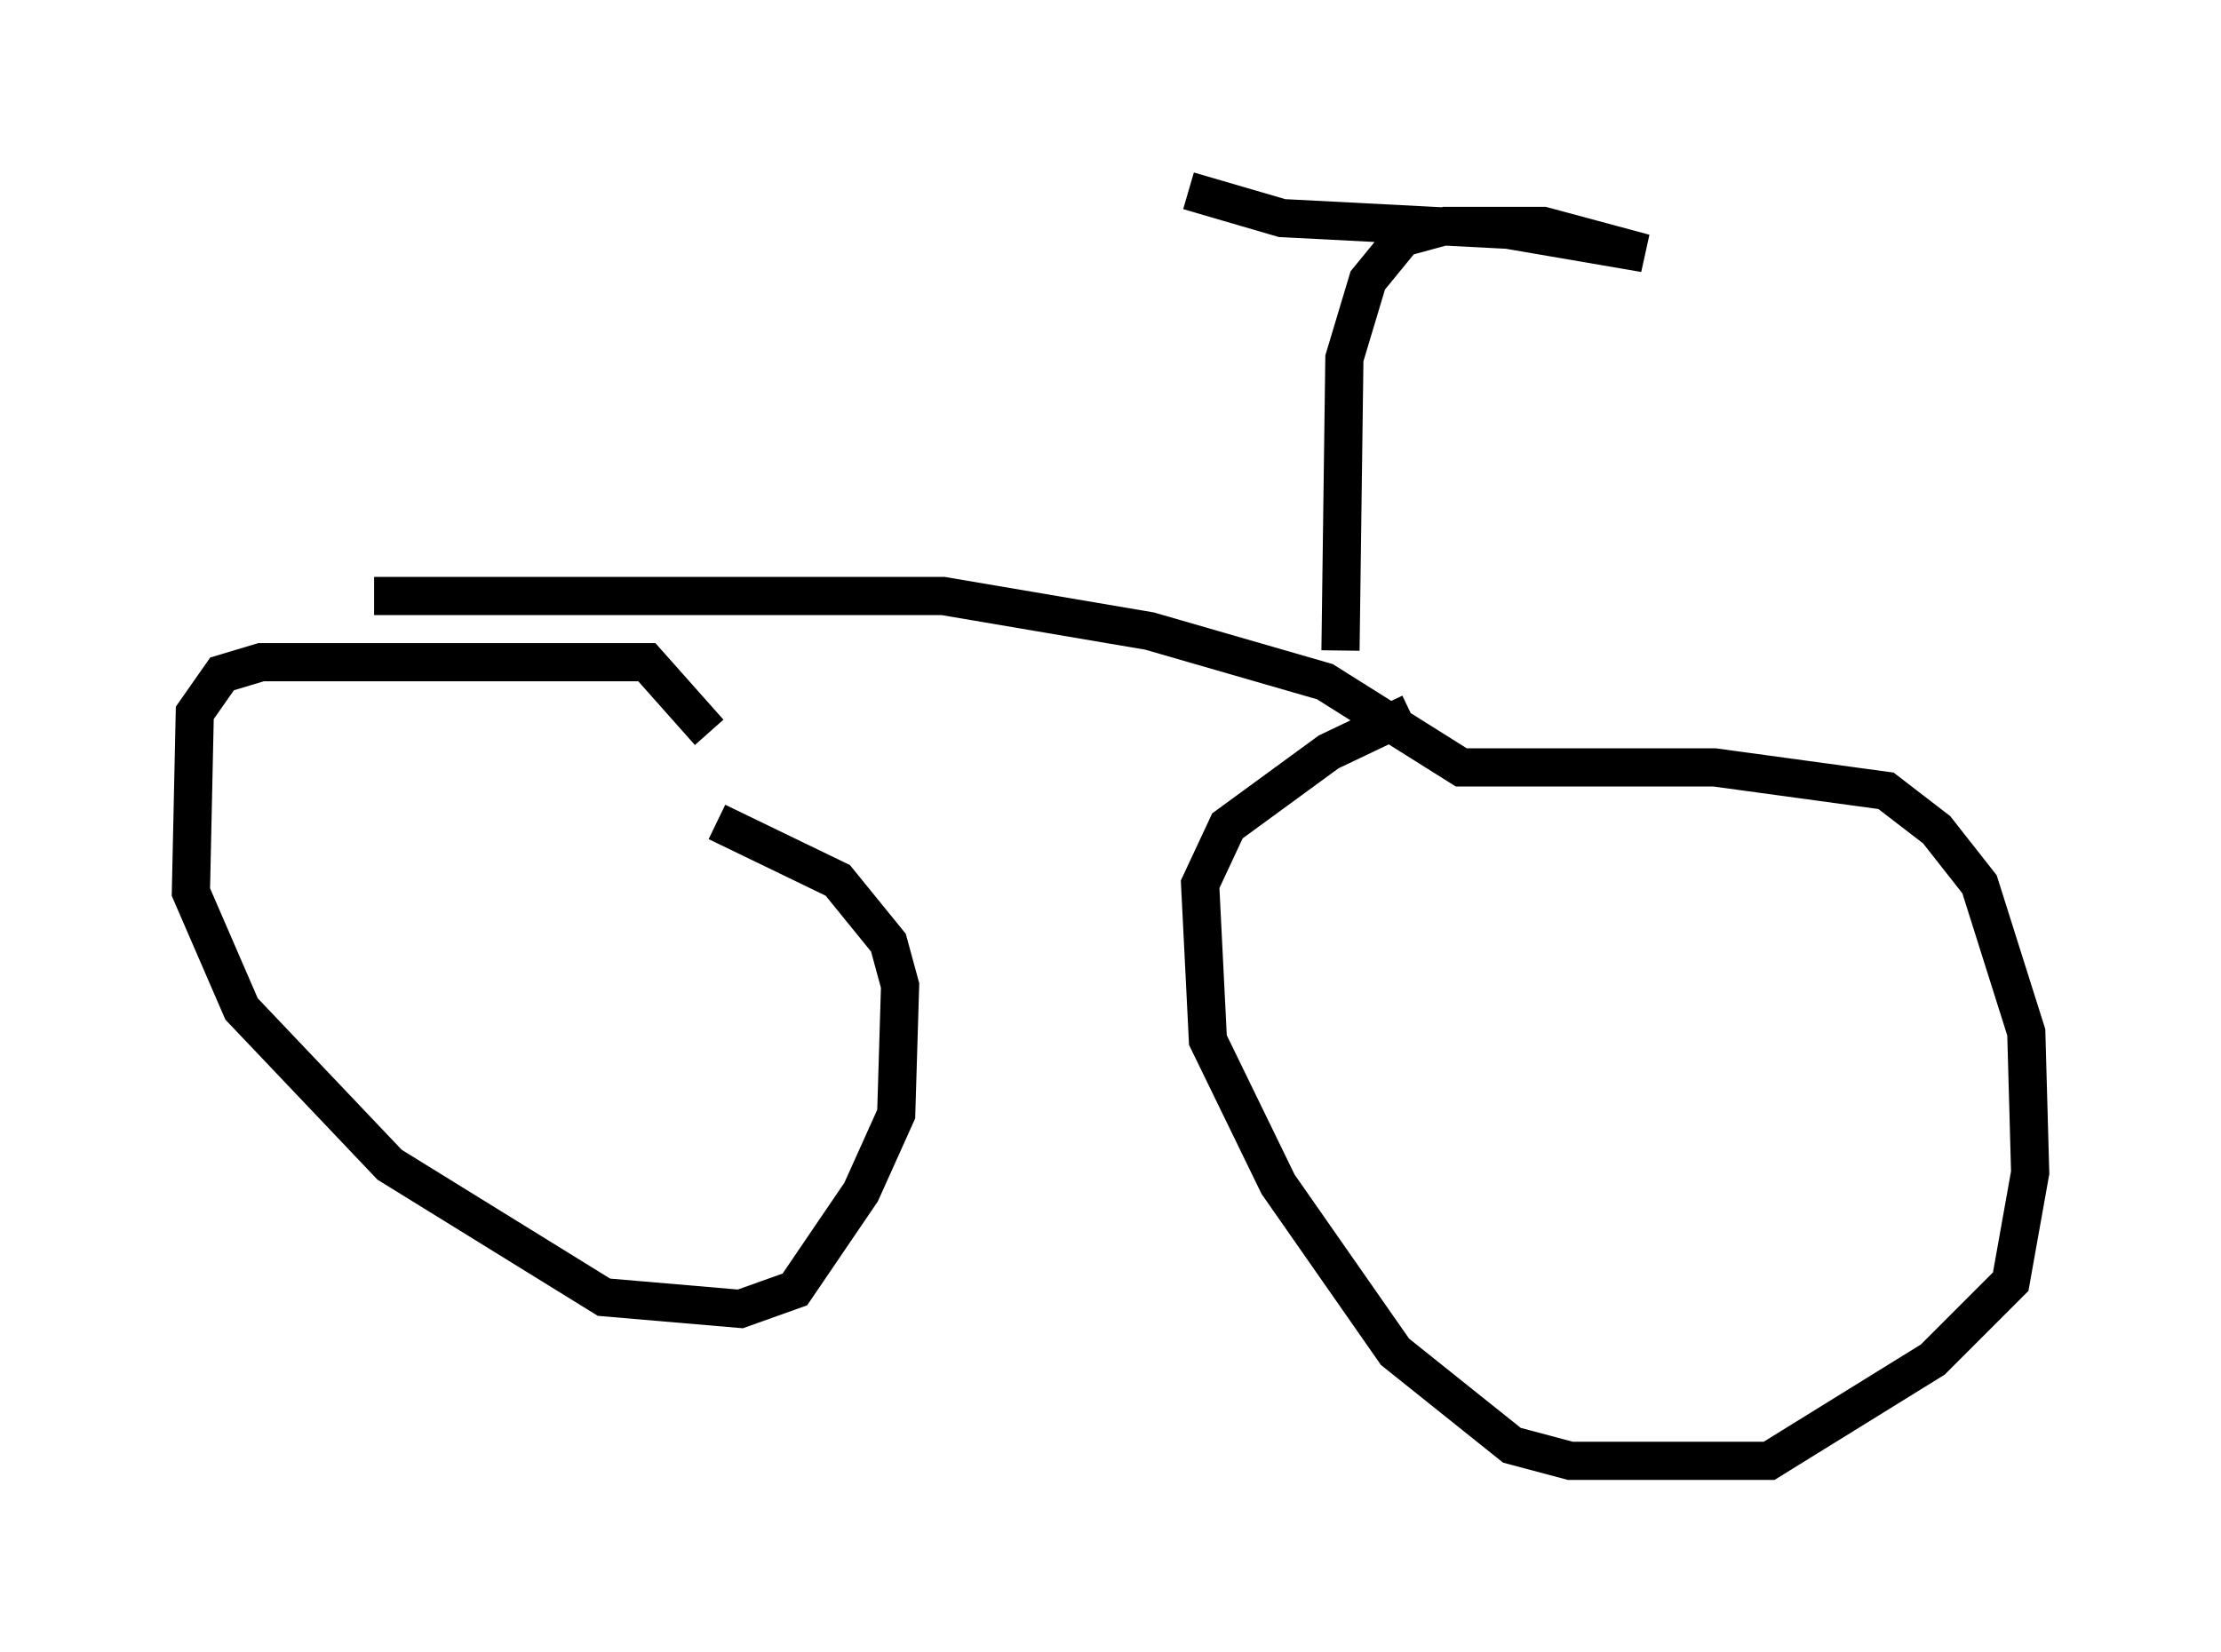 <?xml version="1.0" encoding="utf-8" ?>
<svg baseProfile="full" height="43.28" version="1.1" width="58.184" xmlns="http://www.w3.org/2000/svg" xmlns:ev="http://www.w3.org/2001/xml-events" xmlns:xlink="http://www.w3.org/1999/xlink"><defs /><rect fill="white" height="43.28" width="58.184" x="0" y="0" /><path d="M20.211, 22.048 m-1.633, -2.858 l-1.633, -1.838 -10.106, 0.0 l-1.021, 0.306 -0.715, 1.021 l-0.102, 4.696 1.327, 3.063 l3.879, 4.083 5.615, 3.471 l3.573, 0.306 1.429, -0.51 l1.735, -2.552 0.919, -2.042 l0.102, -3.369 -0.306, -1.123 l-1.327, -1.633 -3.165, -1.531 m18.171, -2.858 l-2.144, 1.021 -2.654, 1.94 l-0.715, 1.531 0.204, 4.083 l1.838, 3.777 3.063, 4.39 l3.063, 2.45 1.531, 0.408 l5.206, 0.0 4.288, -2.654 l2.042, -2.042 0.51, -2.858 l-0.102, -3.675 -1.225, -3.879 l-1.123, -1.429 -1.327, -1.021 l-4.492, -0.613 -6.635, 0.0 l-3.573, -2.246 -4.594, -1.327 l-5.41, -0.919 -14.904, 0.0 m25.317, 1.429 l0.102, -7.656 0.613, -2.042 l0.919, -1.123 1.123, -0.306 l2.552, 0.0 2.654, 0.715 l-3.573, -0.613 -5.921, -0.306 l-2.45, -0.715 " fill="none" stroke="black" stroke-width="1" /></svg>